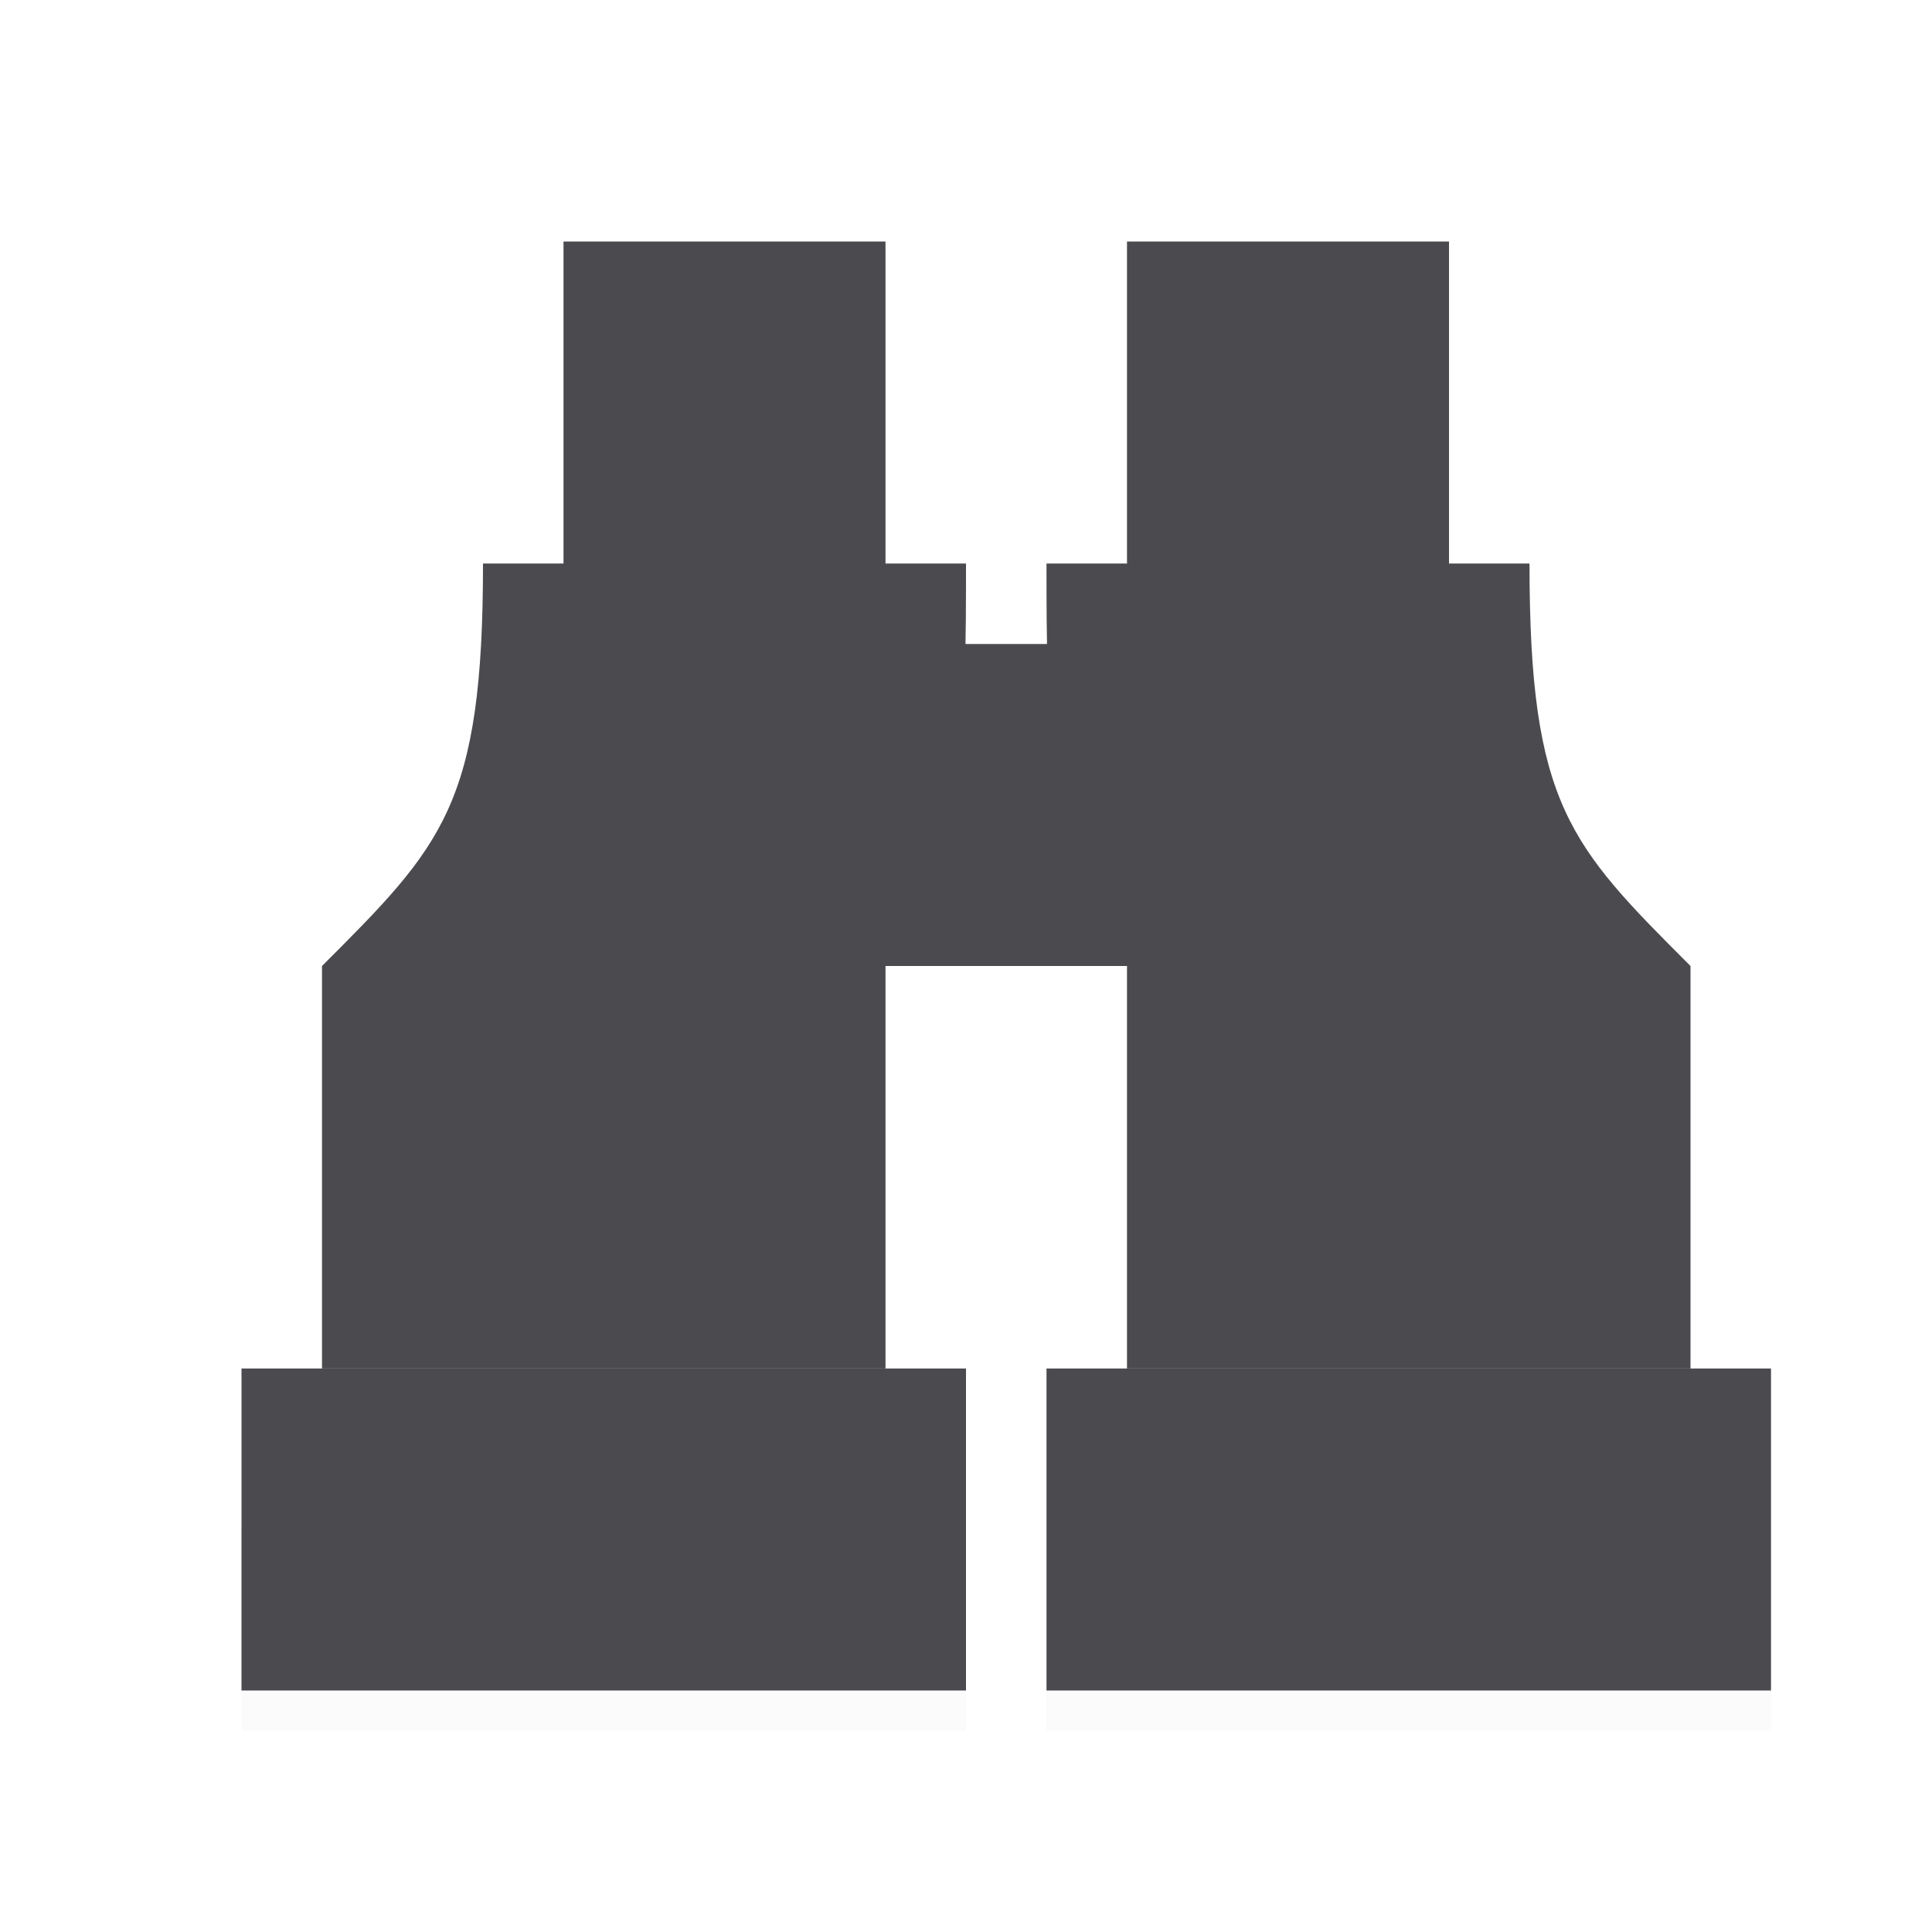 <svg viewBox="0 0 24 24" xmlns="http://www.w3.org/2000/svg" xmlns:xlink="http://www.w3.org/1999/xlink"><filter id="a" color-interpolation-filters="sRGB" height="1.095" width="1.097" x="-.049" y="-.047"><feGaussianBlur stdDeviation=".366"/></filter><g fill="#4b4b4f"><g><path d="m22 17h-9v4h9z"/><path d="m18 3v4h1c0 3 .5 3.5 2 5v1 4h-1-5-1v-4-1c-1-1.5-1-3.155-1-5h1v-4z"/><path d="m3 17h9v4h-9z"/><path d="m7 3v4h-1c0 3-.5 3.5-2 5v1 4h1 5 1v-4-1c1-1.5 1-3.155 1-5h-1v-4z"/><path d="m11 8h3v4h-3z" stroke-width="1.414"/></g><g stroke-width="1.015"><path d="m13 18.941h9v2.559h-9z" filter="url(#a)" opacity=".15"/><path d="m3 18.941h9v2.559h-9z" filter="url(#a)" opacity=".15"/></g></g></svg>